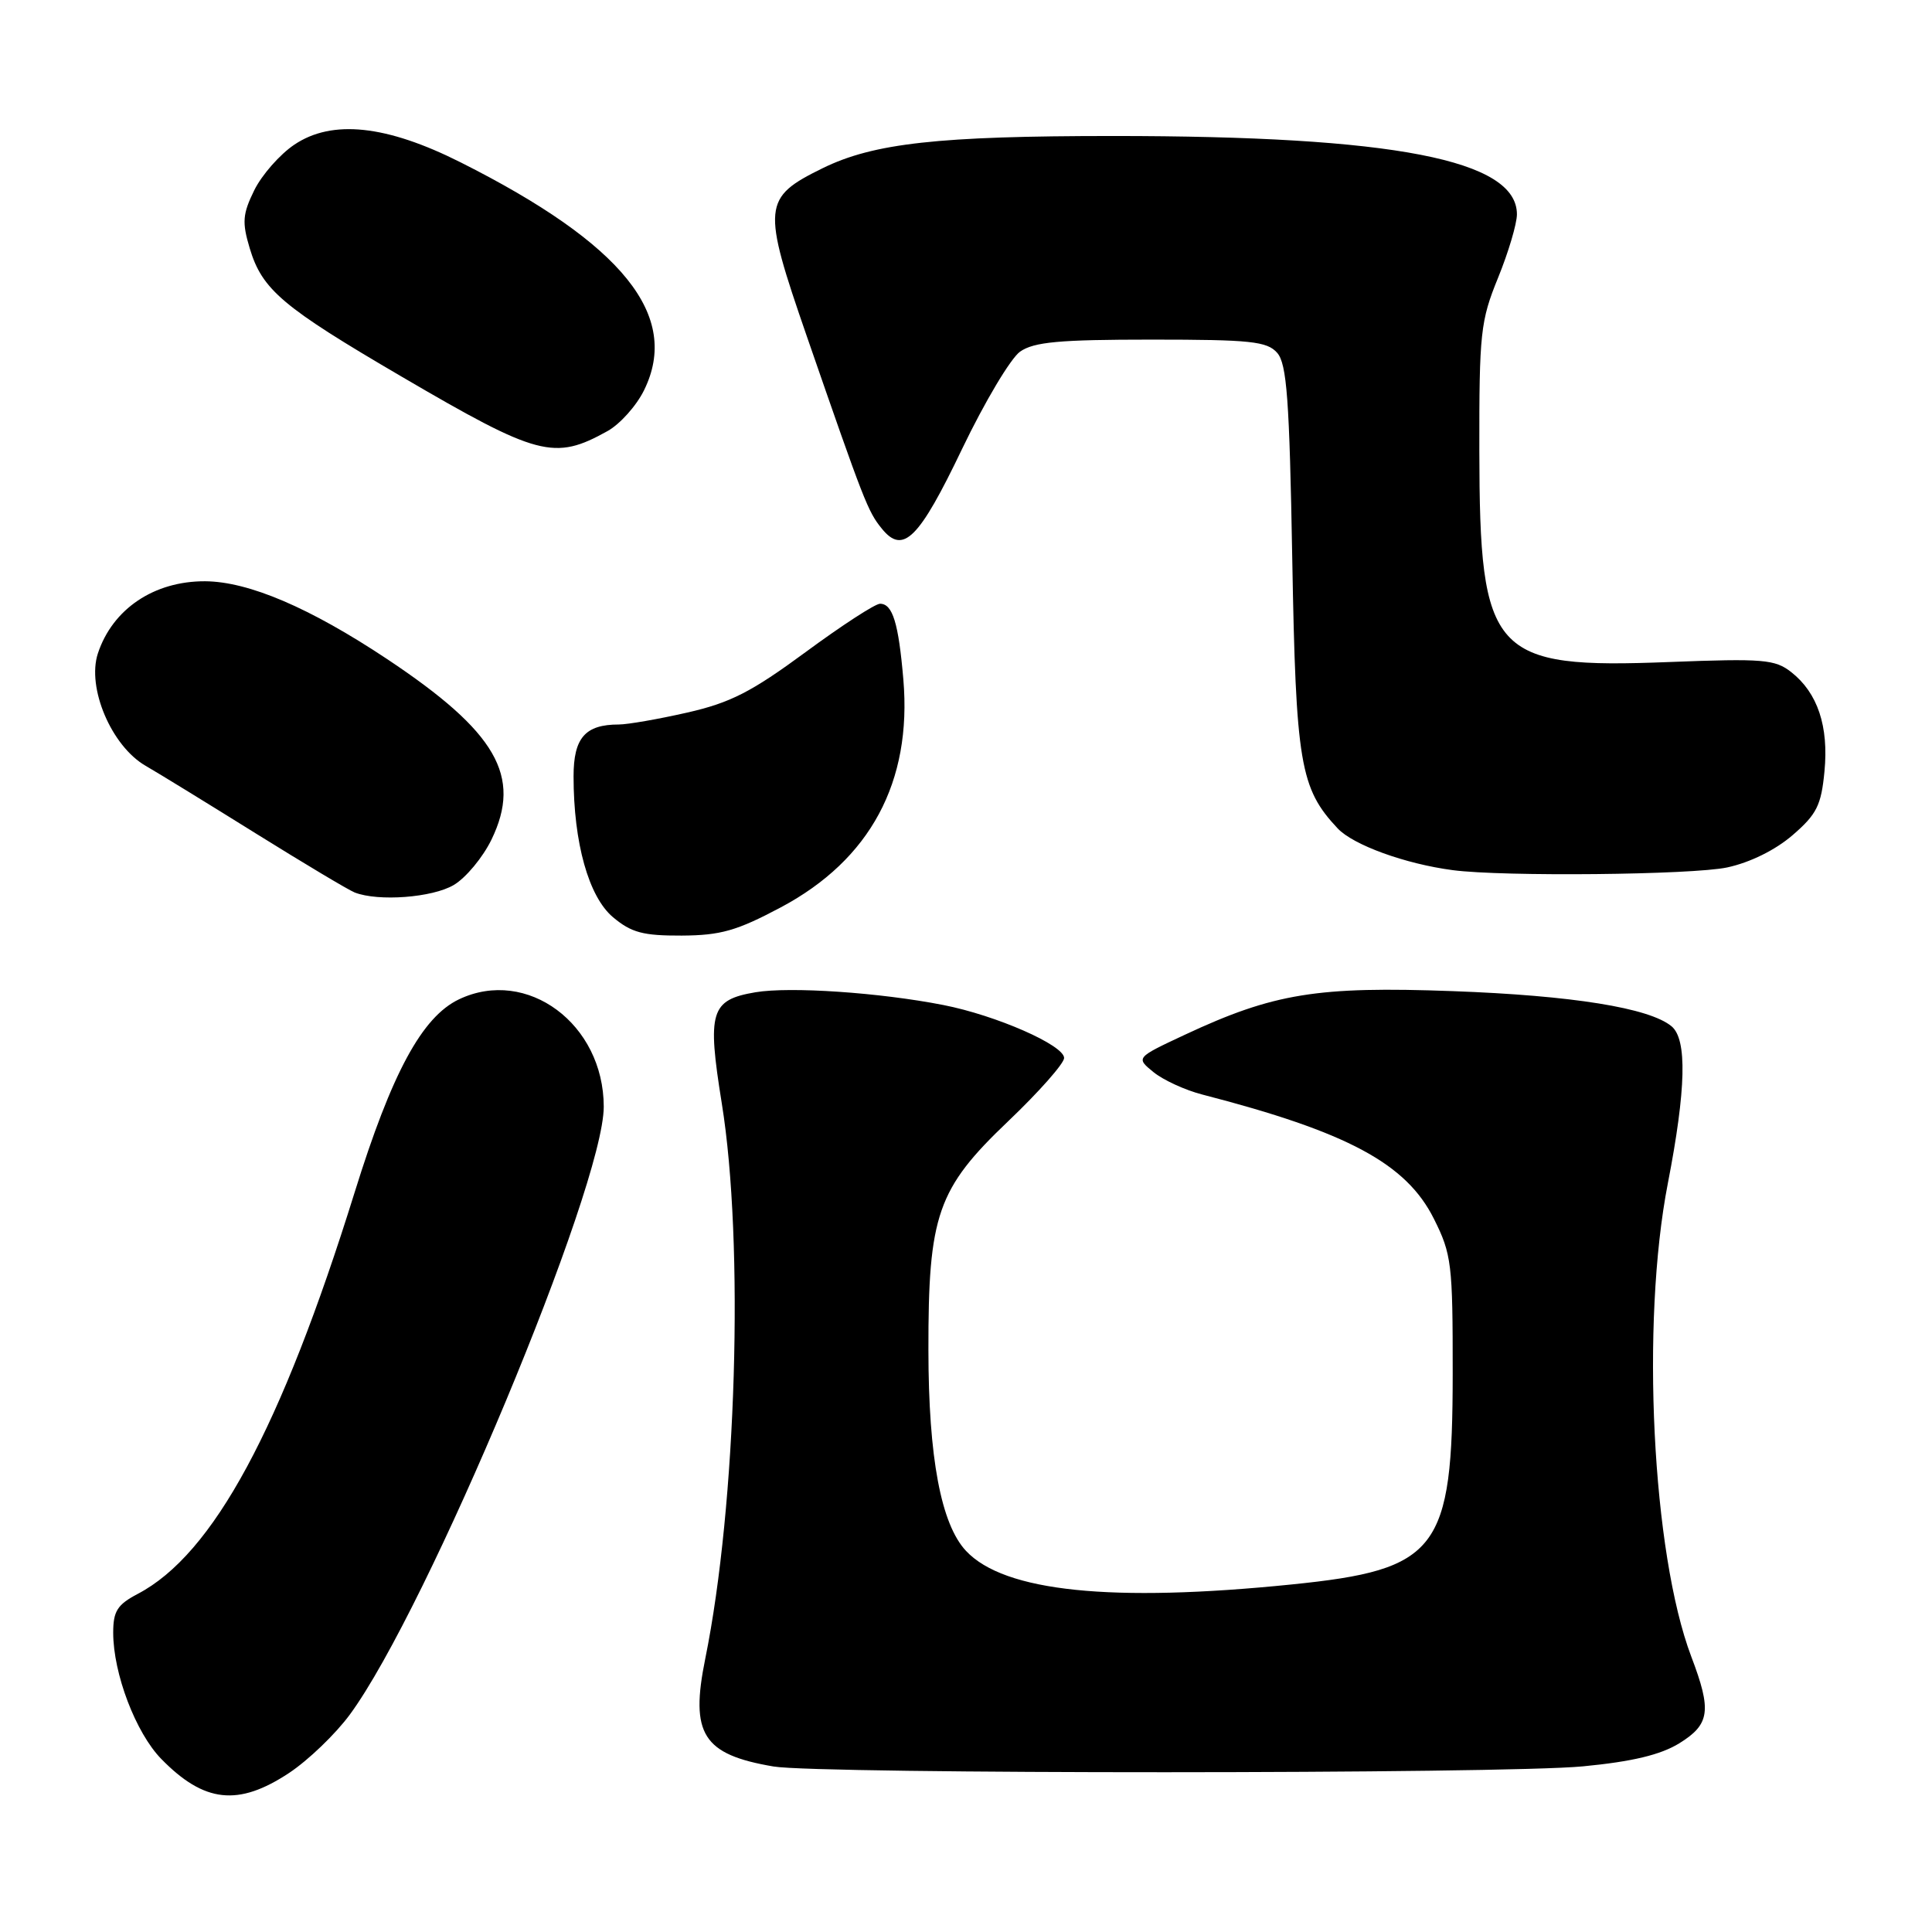<?xml version="1.0" encoding="UTF-8" standalone="no"?>
<!DOCTYPE svg PUBLIC "-//W3C//DTD SVG 1.1//EN" "http://www.w3.org/Graphics/SVG/1.1/DTD/svg11.dtd" >
<svg xmlns="http://www.w3.org/2000/svg" xmlns:xlink="http://www.w3.org/1999/xlink" version="1.1" viewBox="0 0 256 256">
 <g >
 <path fill="currentColor"
d=" M 38.30 234.93 C 40.85 233.24 44.48 229.75 46.37 227.17 C 56.64 213.18 80.00 157.23 80.00 146.64 C 79.99 135.68 69.83 128.14 60.83 132.41 C 55.93 134.74 51.92 142.14 46.99 158.00 C 37.23 189.34 28.25 205.96 18.25 211.20 C 15.55 212.62 15.00 213.48 15.00 216.34 C 15.00 221.76 17.99 229.61 21.37 233.07 C 27.06 238.89 31.57 239.38 38.30 234.93 Z  M 209.76 234.05 C 216.31 233.42 220.03 232.52 222.51 231.00 C 226.58 228.48 226.83 226.68 224.10 219.50 C 218.92 205.81 217.40 175.29 221.00 156.79 C 223.42 144.32 223.57 137.72 221.49 135.99 C 218.55 133.55 208.33 131.91 192.50 131.33 C 174.55 130.67 168.76 131.61 157.00 137.11 C 150.50 140.15 150.50 140.15 152.84 142.06 C 154.13 143.11 157.06 144.46 159.34 145.04 C 178.55 150.00 186.34 154.17 190.00 161.50 C 192.35 166.19 192.50 167.46 192.49 182.00 C 192.48 205.47 190.57 207.98 171.14 209.95 C 147.29 212.37 133.08 210.91 128.01 205.51 C 124.69 201.98 123.03 193.15 123.02 178.93 C 122.99 160.97 124.19 157.52 133.60 148.56 C 137.67 144.68 141.00 140.91 141.00 140.19 C 141.00 138.49 131.99 134.54 125.00 133.17 C 116.54 131.51 104.68 130.71 100.10 131.48 C 94.15 132.49 93.68 134.03 95.64 146.20 C 98.63 164.70 97.59 199.39 93.45 219.79 C 91.42 229.78 93.12 232.48 102.50 234.07 C 108.53 235.09 199.14 235.08 209.76 234.05 Z  M 103.48 120.22 C 115.32 113.91 120.85 103.61 119.70 90.05 C 119.06 82.55 118.28 80.00 116.61 80.00 C 115.96 80.00 111.52 82.89 106.73 86.42 C 99.57 91.69 96.78 93.12 91.06 94.42 C 87.24 95.29 83.15 96.00 81.99 96.00 C 77.54 96.00 76.00 97.77 76.00 102.87 C 76.00 111.68 78.00 118.82 81.22 121.53 C 83.66 123.58 85.20 123.99 90.33 123.97 C 95.50 123.94 97.63 123.33 103.48 120.22 Z  M 60.12 117.27 C 61.73 116.32 63.98 113.61 65.13 111.24 C 69.19 102.85 65.79 96.98 51.31 87.34 C 41.05 80.52 32.95 77.06 27.18 77.02 C 20.42 76.99 14.92 80.68 12.97 86.58 C 11.48 91.12 14.76 98.85 19.29 101.47 C 21.06 102.49 27.68 106.56 34.00 110.50 C 40.33 114.44 46.17 117.93 47.00 118.26 C 50.13 119.48 57.29 118.94 60.12 117.27 Z  M 228.86 114.94 C 231.89 114.29 235.25 112.63 237.53 110.66 C 240.73 107.90 241.32 106.71 241.75 102.23 C 242.33 96.24 240.85 91.81 237.35 89.06 C 235.20 87.37 233.63 87.24 221.24 87.72 C 197.69 88.64 196.06 86.83 196.02 59.73 C 196.00 44.12 196.17 42.53 198.50 36.81 C 199.88 33.42 201.00 29.64 201.00 28.40 C 201.00 21.18 184.72 18.02 147.50 18.02 C 124.35 18.02 115.76 18.97 109.00 22.29 C 101.04 26.20 100.94 27.31 106.90 44.54 C 114.52 66.55 115.00 67.78 116.84 70.04 C 119.66 73.53 121.76 71.44 127.49 59.47 C 130.47 53.26 133.92 47.47 135.17 46.59 C 137.01 45.31 140.35 45.00 152.57 45.00 C 165.72 45.00 167.89 45.23 169.23 46.75 C 170.51 48.20 170.86 52.89 171.23 74.00 C 171.71 101.19 172.26 104.46 177.25 109.77 C 179.32 111.97 186.19 114.47 192.50 115.30 C 199.15 116.18 224.22 115.93 228.86 114.94 Z  M 80.50 57.12 C 82.15 56.20 84.33 53.77 85.34 51.71 C 90.20 41.84 82.56 32.34 61.05 21.52 C 51.20 16.56 44.00 15.80 39.00 19.17 C 37.08 20.46 34.69 23.18 33.69 25.21 C 32.14 28.37 32.06 29.46 33.09 32.90 C 34.74 38.40 37.41 40.66 53.21 49.90 C 71.31 60.49 73.44 61.05 80.50 57.12 Z "/>
</g>
</svg>